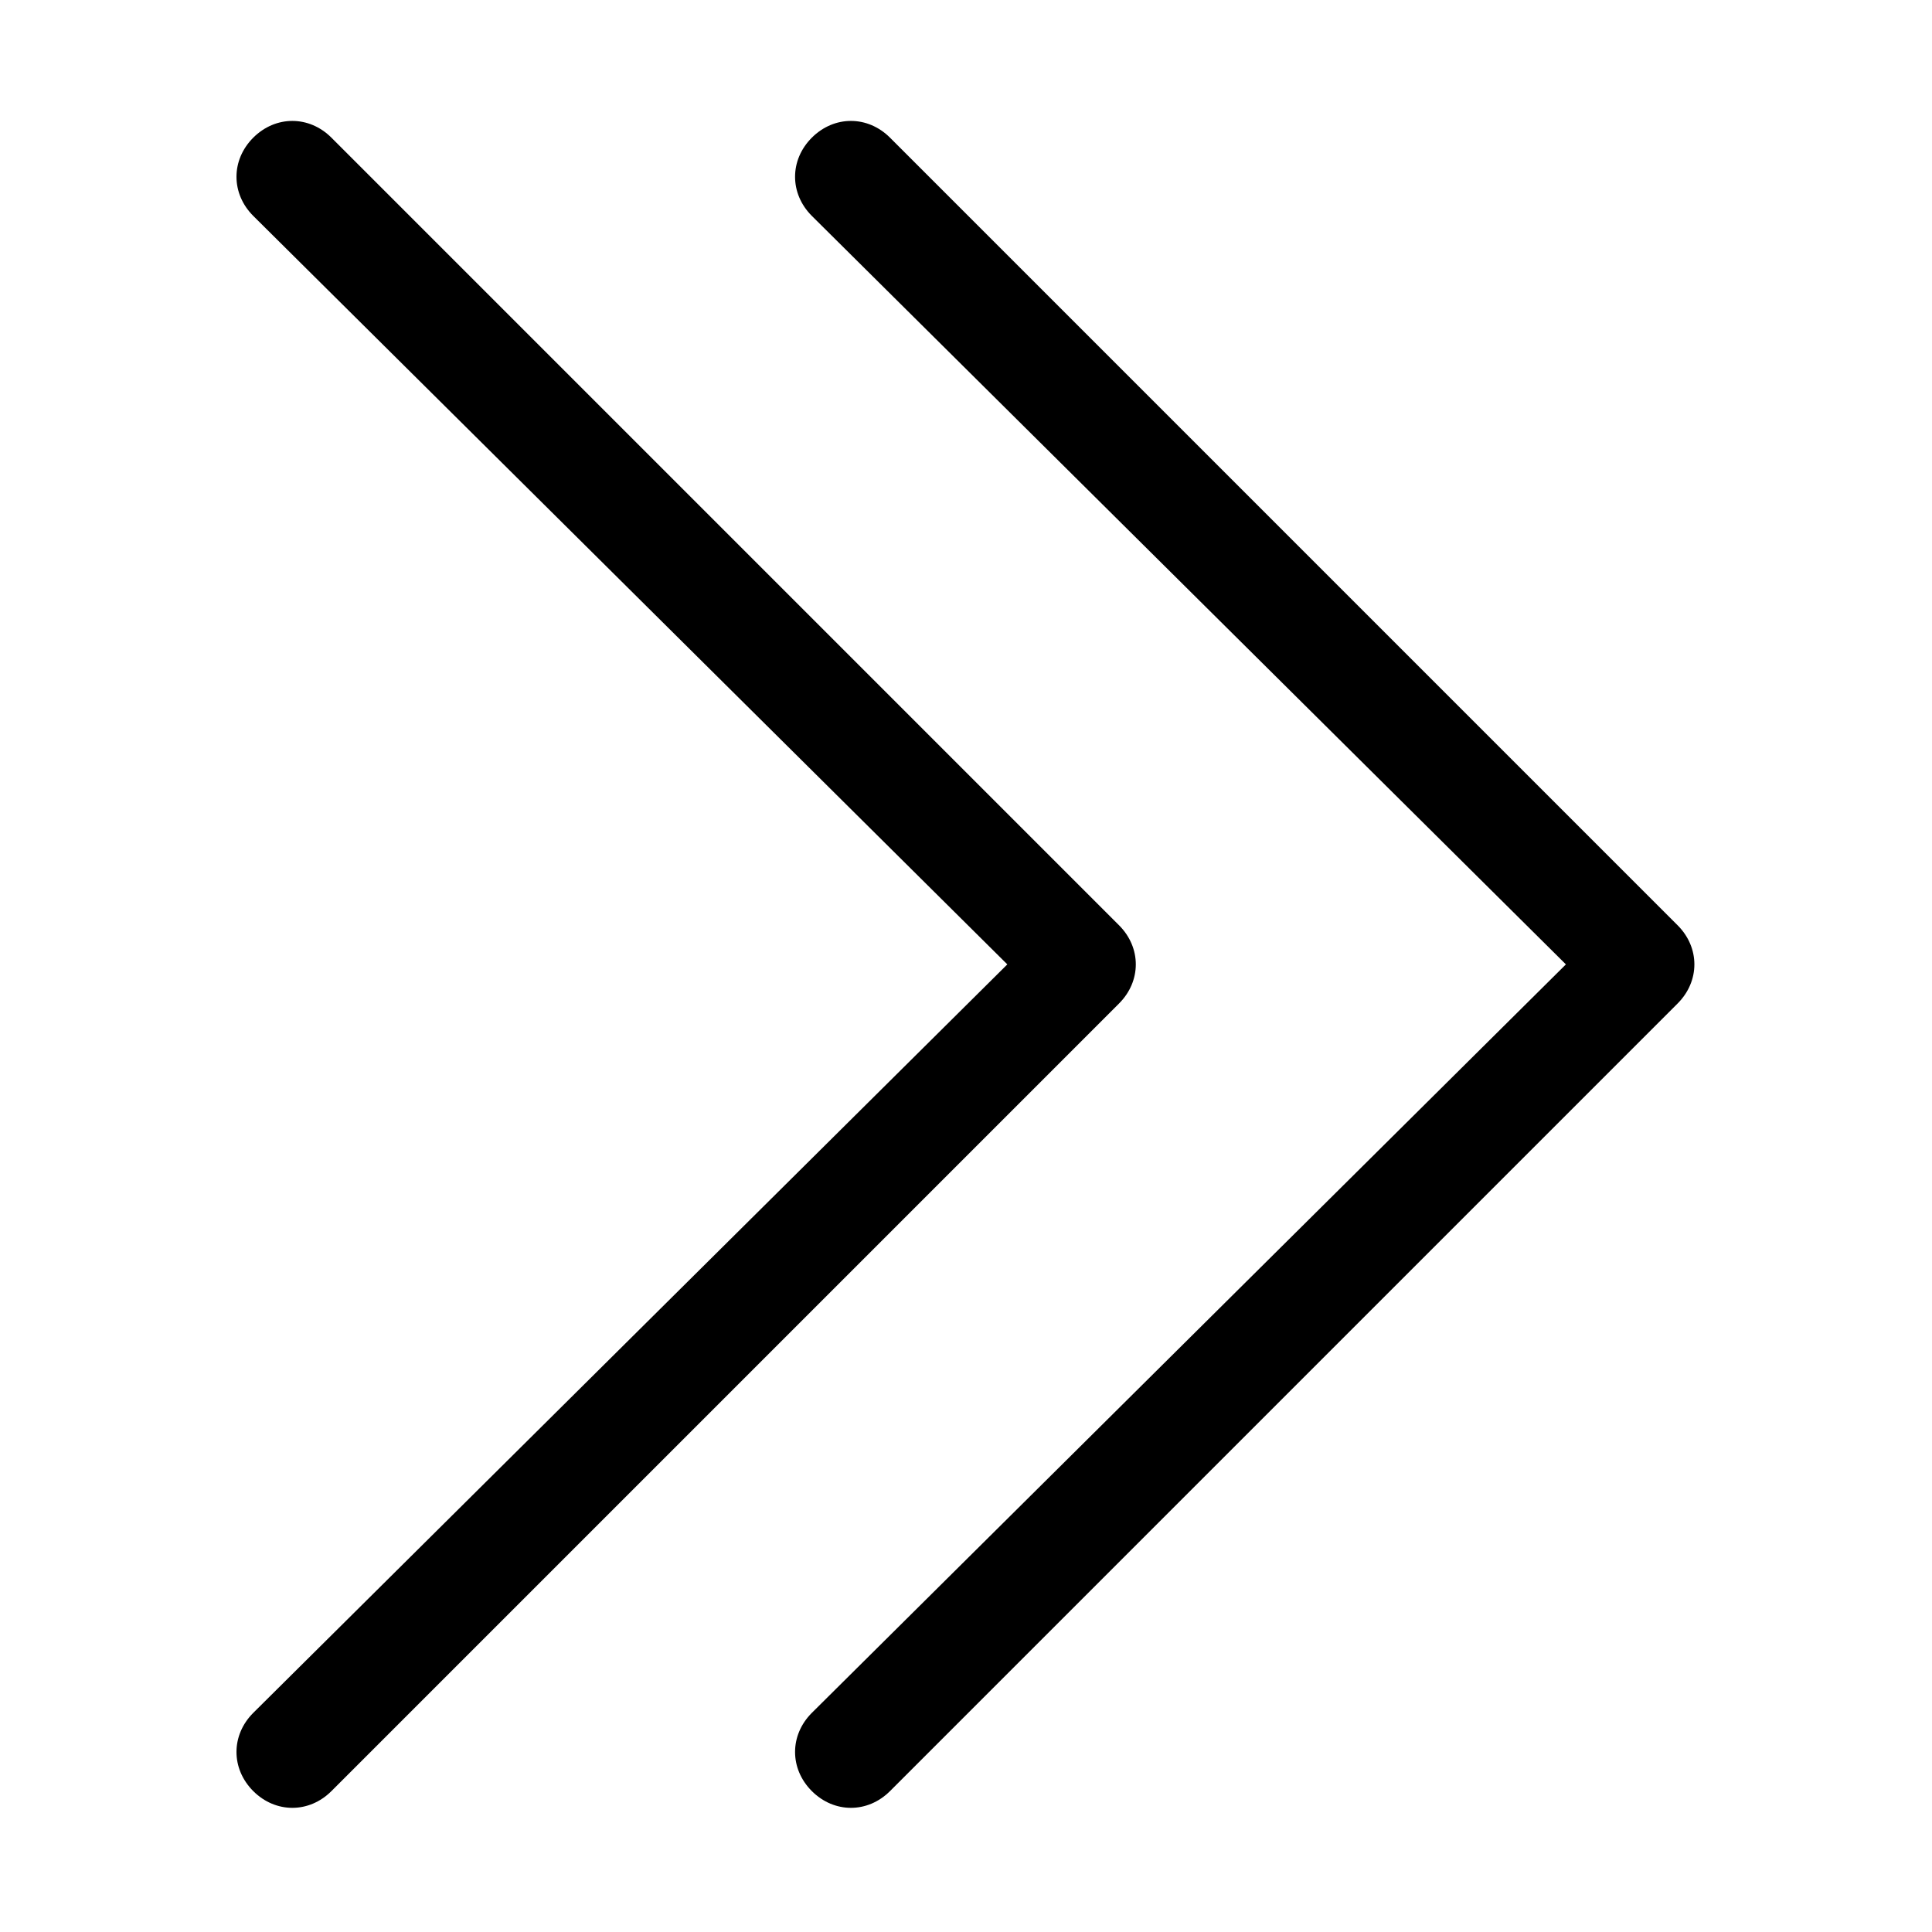 <?xml version="1.0" encoding="utf-8"?>
<!-- Generator: Adobe Illustrator 17.0.0, SVG Export Plug-In . SVG Version: 6.00 Build 0)  -->
<!DOCTYPE svg PUBLIC "-//W3C//DTD SVG 1.1//EN" "http://www.w3.org/Graphics/SVG/1.1/DTD/svg11.dtd">
<svg version="1.1" xmlns="http://www.w3.org/2000/svg" xmlns:xlink="http://www.w3.org/1999/xlink" x="0px" y="0px" width="1024px"
	 height="1024px" viewBox="0 0 1024 1024" style="enable-background:new 0 0 1024 1024;" xml:space="preserve">
<g id="图层_1">
</g>
<g id="图层_2">
	<g>
		<g>
			<defs>
				<rect id="SVGID_1_" x="125.342" y="63.942" width="773.254" height="895.985"/>
			</defs>
			<clipPath id="SVGID_2_">
				<use xlink:href="#SVGID_1_"  style="overflow:visible;"/>
			</clipPath>
			<path style="clip-path:url(#SVGID_2_);" d="M430.281,72.972c-11.838,11.845-11.838,29.611,0,41.449l399.681,396.723
				L430.281,907.864c-11.838,11.838-11.838,29.604,0,41.449c11.845,11.838,29.611,11.838,41.447,0l417.447-417.447
				c11.845-11.843,11.845-29.602,0-41.447L471.728,72.972C459.892,61.134,442.126,61.134,430.281,72.972L430.281,72.972z
				 M430.281,72.972"/>
			<path style="clip-path:url(#SVGID_2_);" d="M134.221,72.972c-11.838,11.845-11.838,29.611,0,41.449l399.681,396.723
				L134.221,907.864c-11.838,11.838-11.838,29.604,0,41.449c11.845,11.838,29.611,11.838,41.449,0l417.445-417.447
				c11.845-11.843,11.845-29.602,0-41.447L175.67,72.972C163.833,61.134,146.066,61.134,134.221,72.972L134.221,72.972z
				 M134.221,72.972"/>
		</g>
	</g>
</g>
<g id="图层_2_x5F_复制" style="display:none;">
	<g style="display:inline;">
		<g>
			<defs>
				<rect id="SVGID_3_" x="233" y="107.01" width="427.92" height="495.84"/>
			</defs>
			<clipPath id="SVGID_4_">
				<use xlink:href="#SVGID_3_"  style="overflow:visible;"/>
			</clipPath>
			<path style="clip-path:url(#SVGID_4_);" d="M401.754,112.007c-6.551,6.555-6.551,16.387,0,22.938l221.184,219.547
				L401.754,574.038c-6.551,6.551-6.551,16.383,0,22.938c6.555,6.551,16.387,6.551,22.937,0L655.707,365.96
				c6.555-6.554,6.555-16.382,0-22.937L424.691,112.007C418.141,105.456,408.309,105.456,401.754,112.007L401.754,112.007z
				 M401.754,112.007"/>
			<path style="clip-path:url(#SVGID_4_);" d="M237.914,112.007c-6.551,6.555-6.551,16.387,0,22.938l221.184,219.547
				L237.914,574.038c-6.551,6.551-6.551,16.383,0,22.938c6.555,6.551,16.387,6.551,22.938,0L491.867,365.96
				c6.555-6.554,6.555-16.382,0-22.937L260.852,112.007C254.301,105.456,244.469,105.456,237.914,112.007L237.914,112.007z
				 M237.914,112.007"/>
		</g>
	</g>
</g>
<g id="图层_2_x5F_复制_2" style="display:none;">
	<g style="display:inline;">
		<g>
			<defs>
				<rect id="SVGID_5_" x="233" y="107.01" width="427.92" height="495.84"/>
			</defs>
			<clipPath id="SVGID_6_">
				<use xlink:href="#SVGID_5_"  style="overflow:visible;"/>
			</clipPath>
			<path style="clip-path:url(#SVGID_6_);" d="M401.754,112.007c-6.551,6.555-6.551,16.387,0,22.938l221.184,219.547
				L401.754,574.038c-6.551,6.551-6.551,16.383,0,22.938c6.555,6.551,16.387,6.551,22.937,0L655.707,365.96
				c6.555-6.554,6.555-16.382,0-22.937L424.691,112.007C418.141,105.456,408.309,105.456,401.754,112.007L401.754,112.007z
				 M401.754,112.007"/>
			<path style="clip-path:url(#SVGID_6_);" d="M237.914,112.007c-6.551,6.555-6.551,16.387,0,22.938l221.184,219.547
				L237.914,574.038c-6.551,6.551-6.551,16.383,0,22.938c6.555,6.551,16.387,6.551,22.938,0L491.867,365.96
				c6.555-6.554,6.555-16.382,0-22.937L260.852,112.007C254.301,105.456,244.469,105.456,237.914,112.007L237.914,112.007z
				 M237.914,112.007"/>
		</g>
	</g>
</g>
<g id="图层_2_x5F_复制_3" style="display:none;">
	<g style="display:inline;">
		<g>
			<defs>
				<rect id="SVGID_7_" x="233" y="107.01" width="427.92" height="495.84"/>
			</defs>
			<clipPath id="SVGID_8_">
				<use xlink:href="#SVGID_7_"  style="overflow:visible;"/>
			</clipPath>
			<path style="clip-path:url(#SVGID_8_);" d="M401.754,112.007c-6.551,6.555-6.551,16.387,0,22.938l221.184,219.547
				L401.754,574.038c-6.551,6.551-6.551,16.383,0,22.938c6.555,6.551,16.387,6.551,22.937,0L655.707,365.96
				c6.555-6.554,6.555-16.382,0-22.937L424.691,112.007C418.141,105.456,408.309,105.456,401.754,112.007L401.754,112.007z
				 M401.754,112.007"/>
			<path style="clip-path:url(#SVGID_8_);" d="M237.914,112.007c-6.551,6.555-6.551,16.387,0,22.938l221.184,219.547
				L237.914,574.038c-6.551,6.551-6.551,16.383,0,22.938c6.555,6.551,16.387,6.551,22.938,0L491.867,365.96
				c6.555-6.554,6.555-16.382,0-22.937L260.852,112.007C254.301,105.456,244.469,105.456,237.914,112.007L237.914,112.007z
				 M237.914,112.007"/>
		</g>
	</g>
</g>
</svg>
